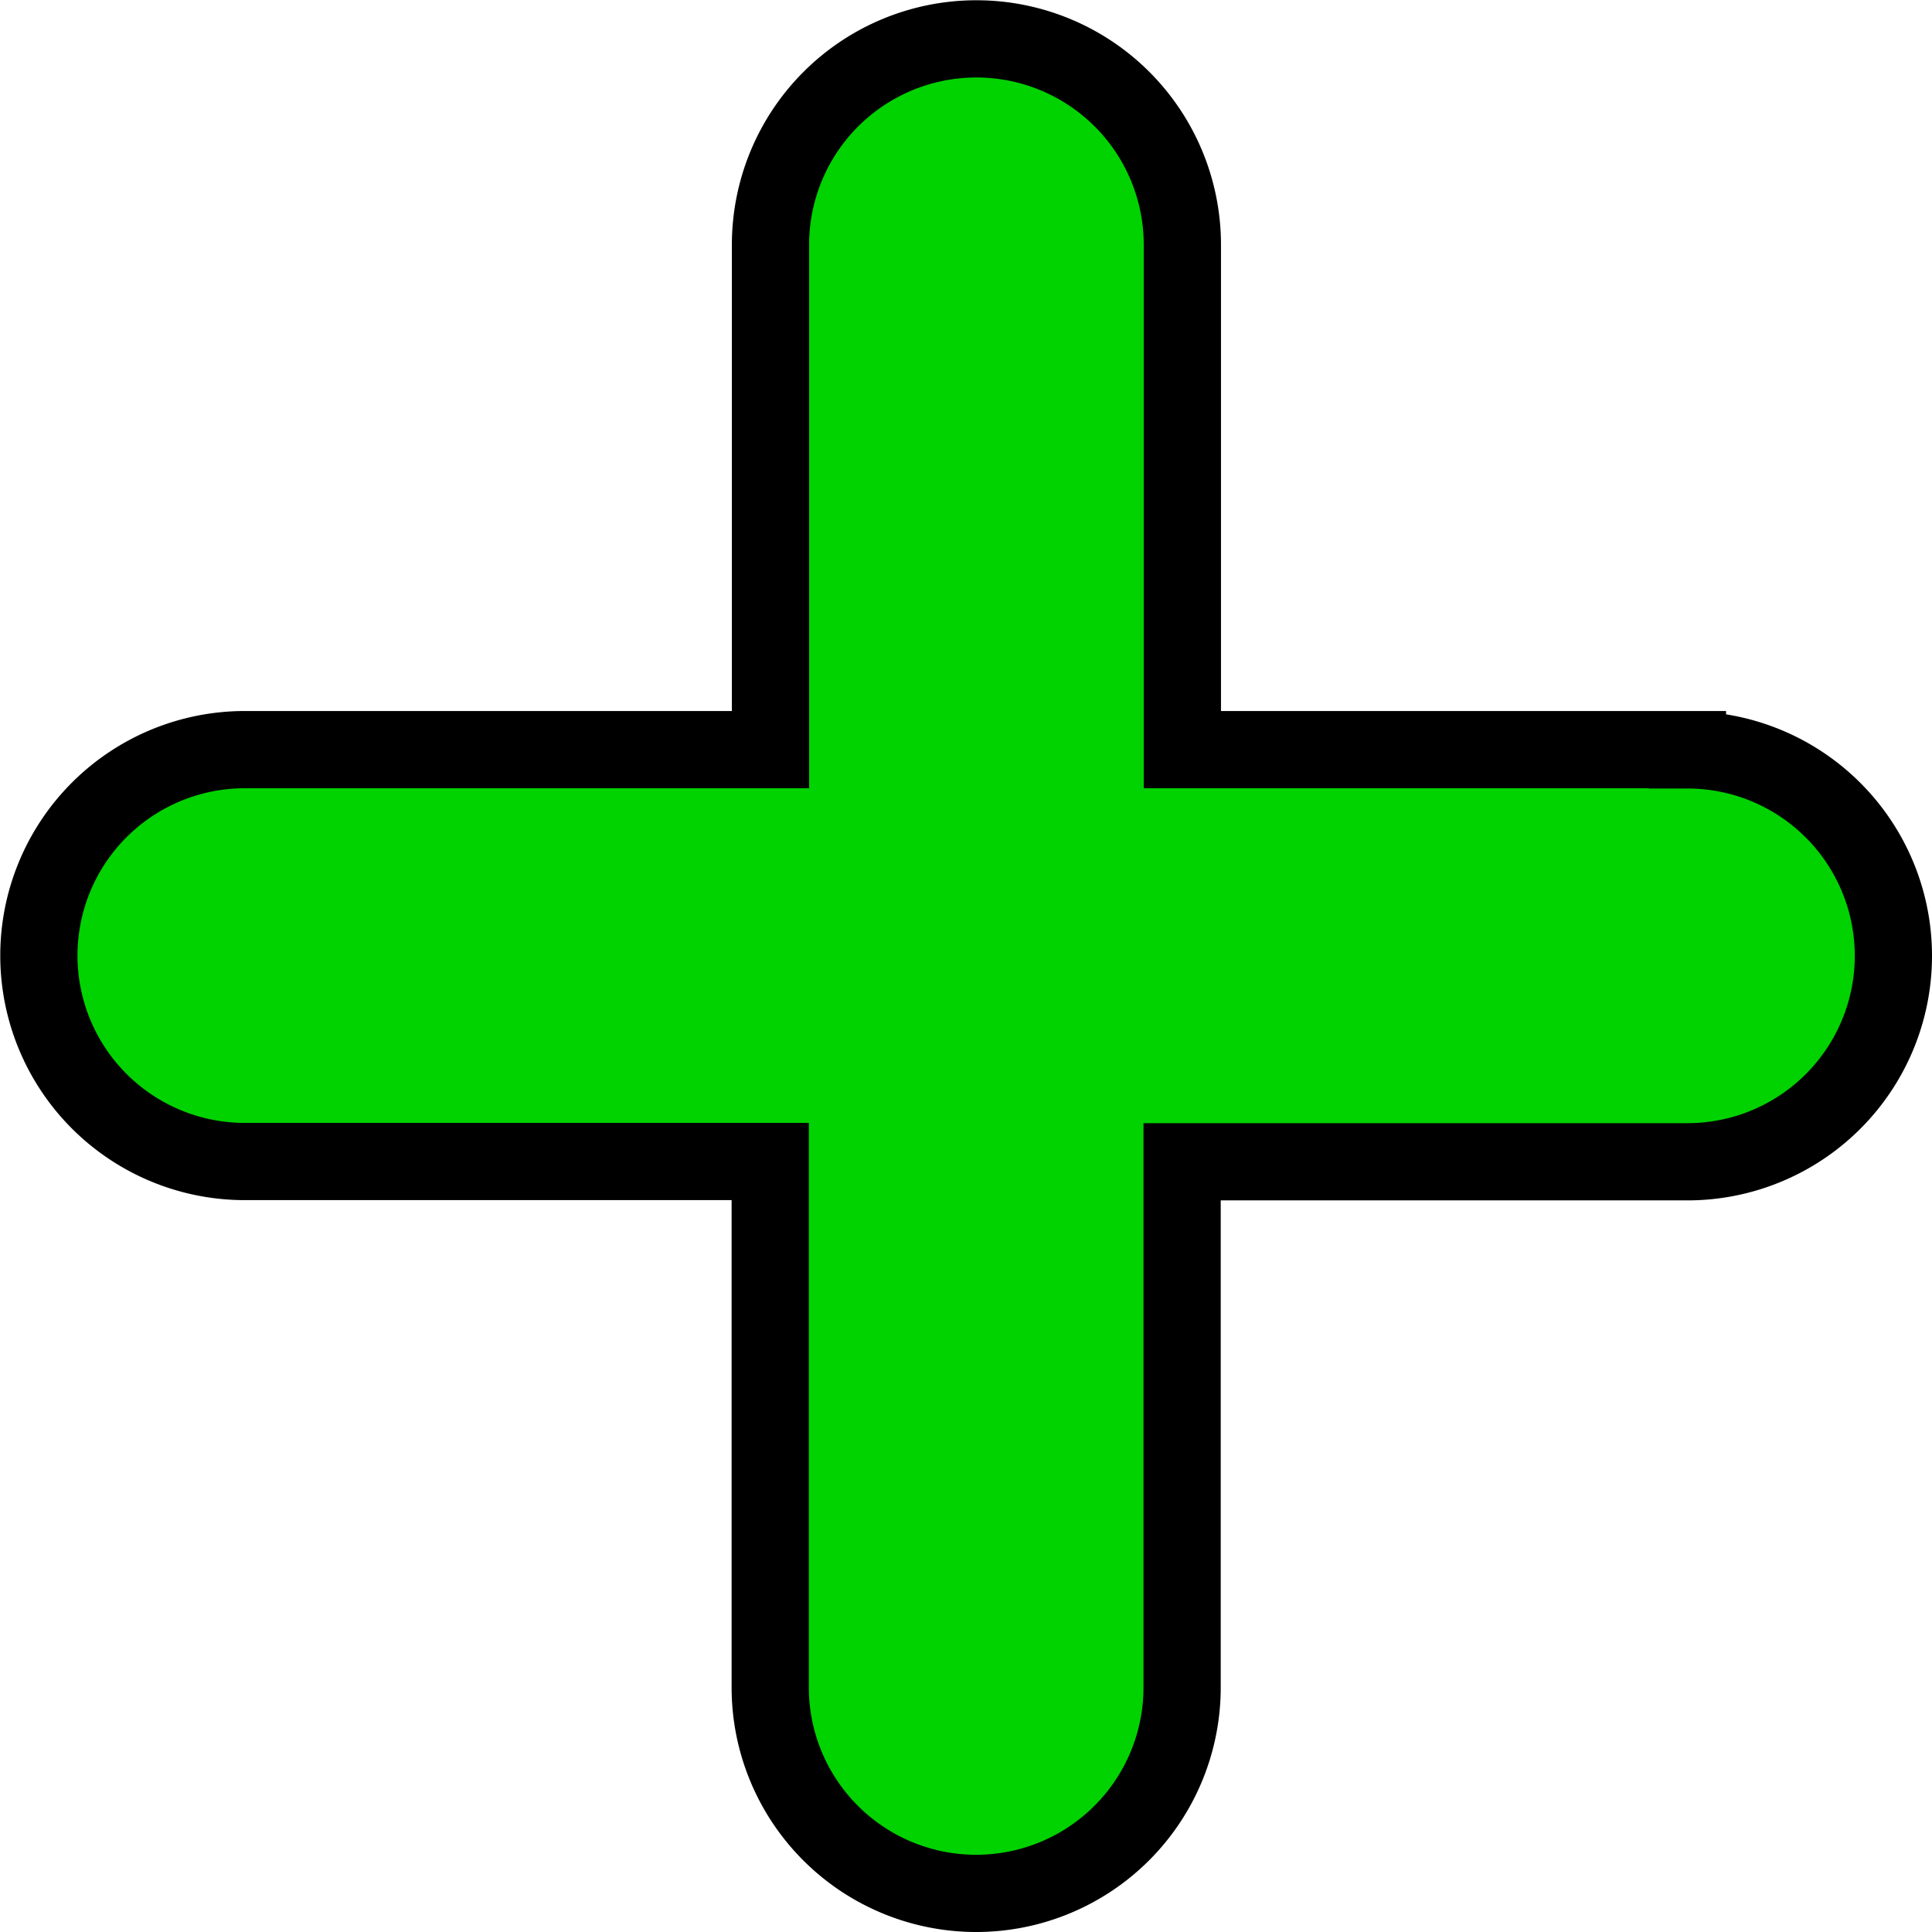 <svg xmlns="http://www.w3.org/2000/svg" viewBox="0 0 75.05 75.05"><defs><style>.cls-1{fill:#00d300;stroke:#000;stroke-miterlimit:10;stroke-width:3px;}</style></defs><g id="Layer_2" data-name="Layer 2"><g id="Layer_1-2" data-name="Layer 1"><path class="cls-1" d="M65.55,29.12H45.93V9.51a8,8,0,1,0-16,0V29.12H9.51a8,8,0,1,0,0,16H29.92V65.55a8,8,0,0,0,16,0V45.13H65.55a8,8,0,0,0,0-16Z"/></g></g></svg>